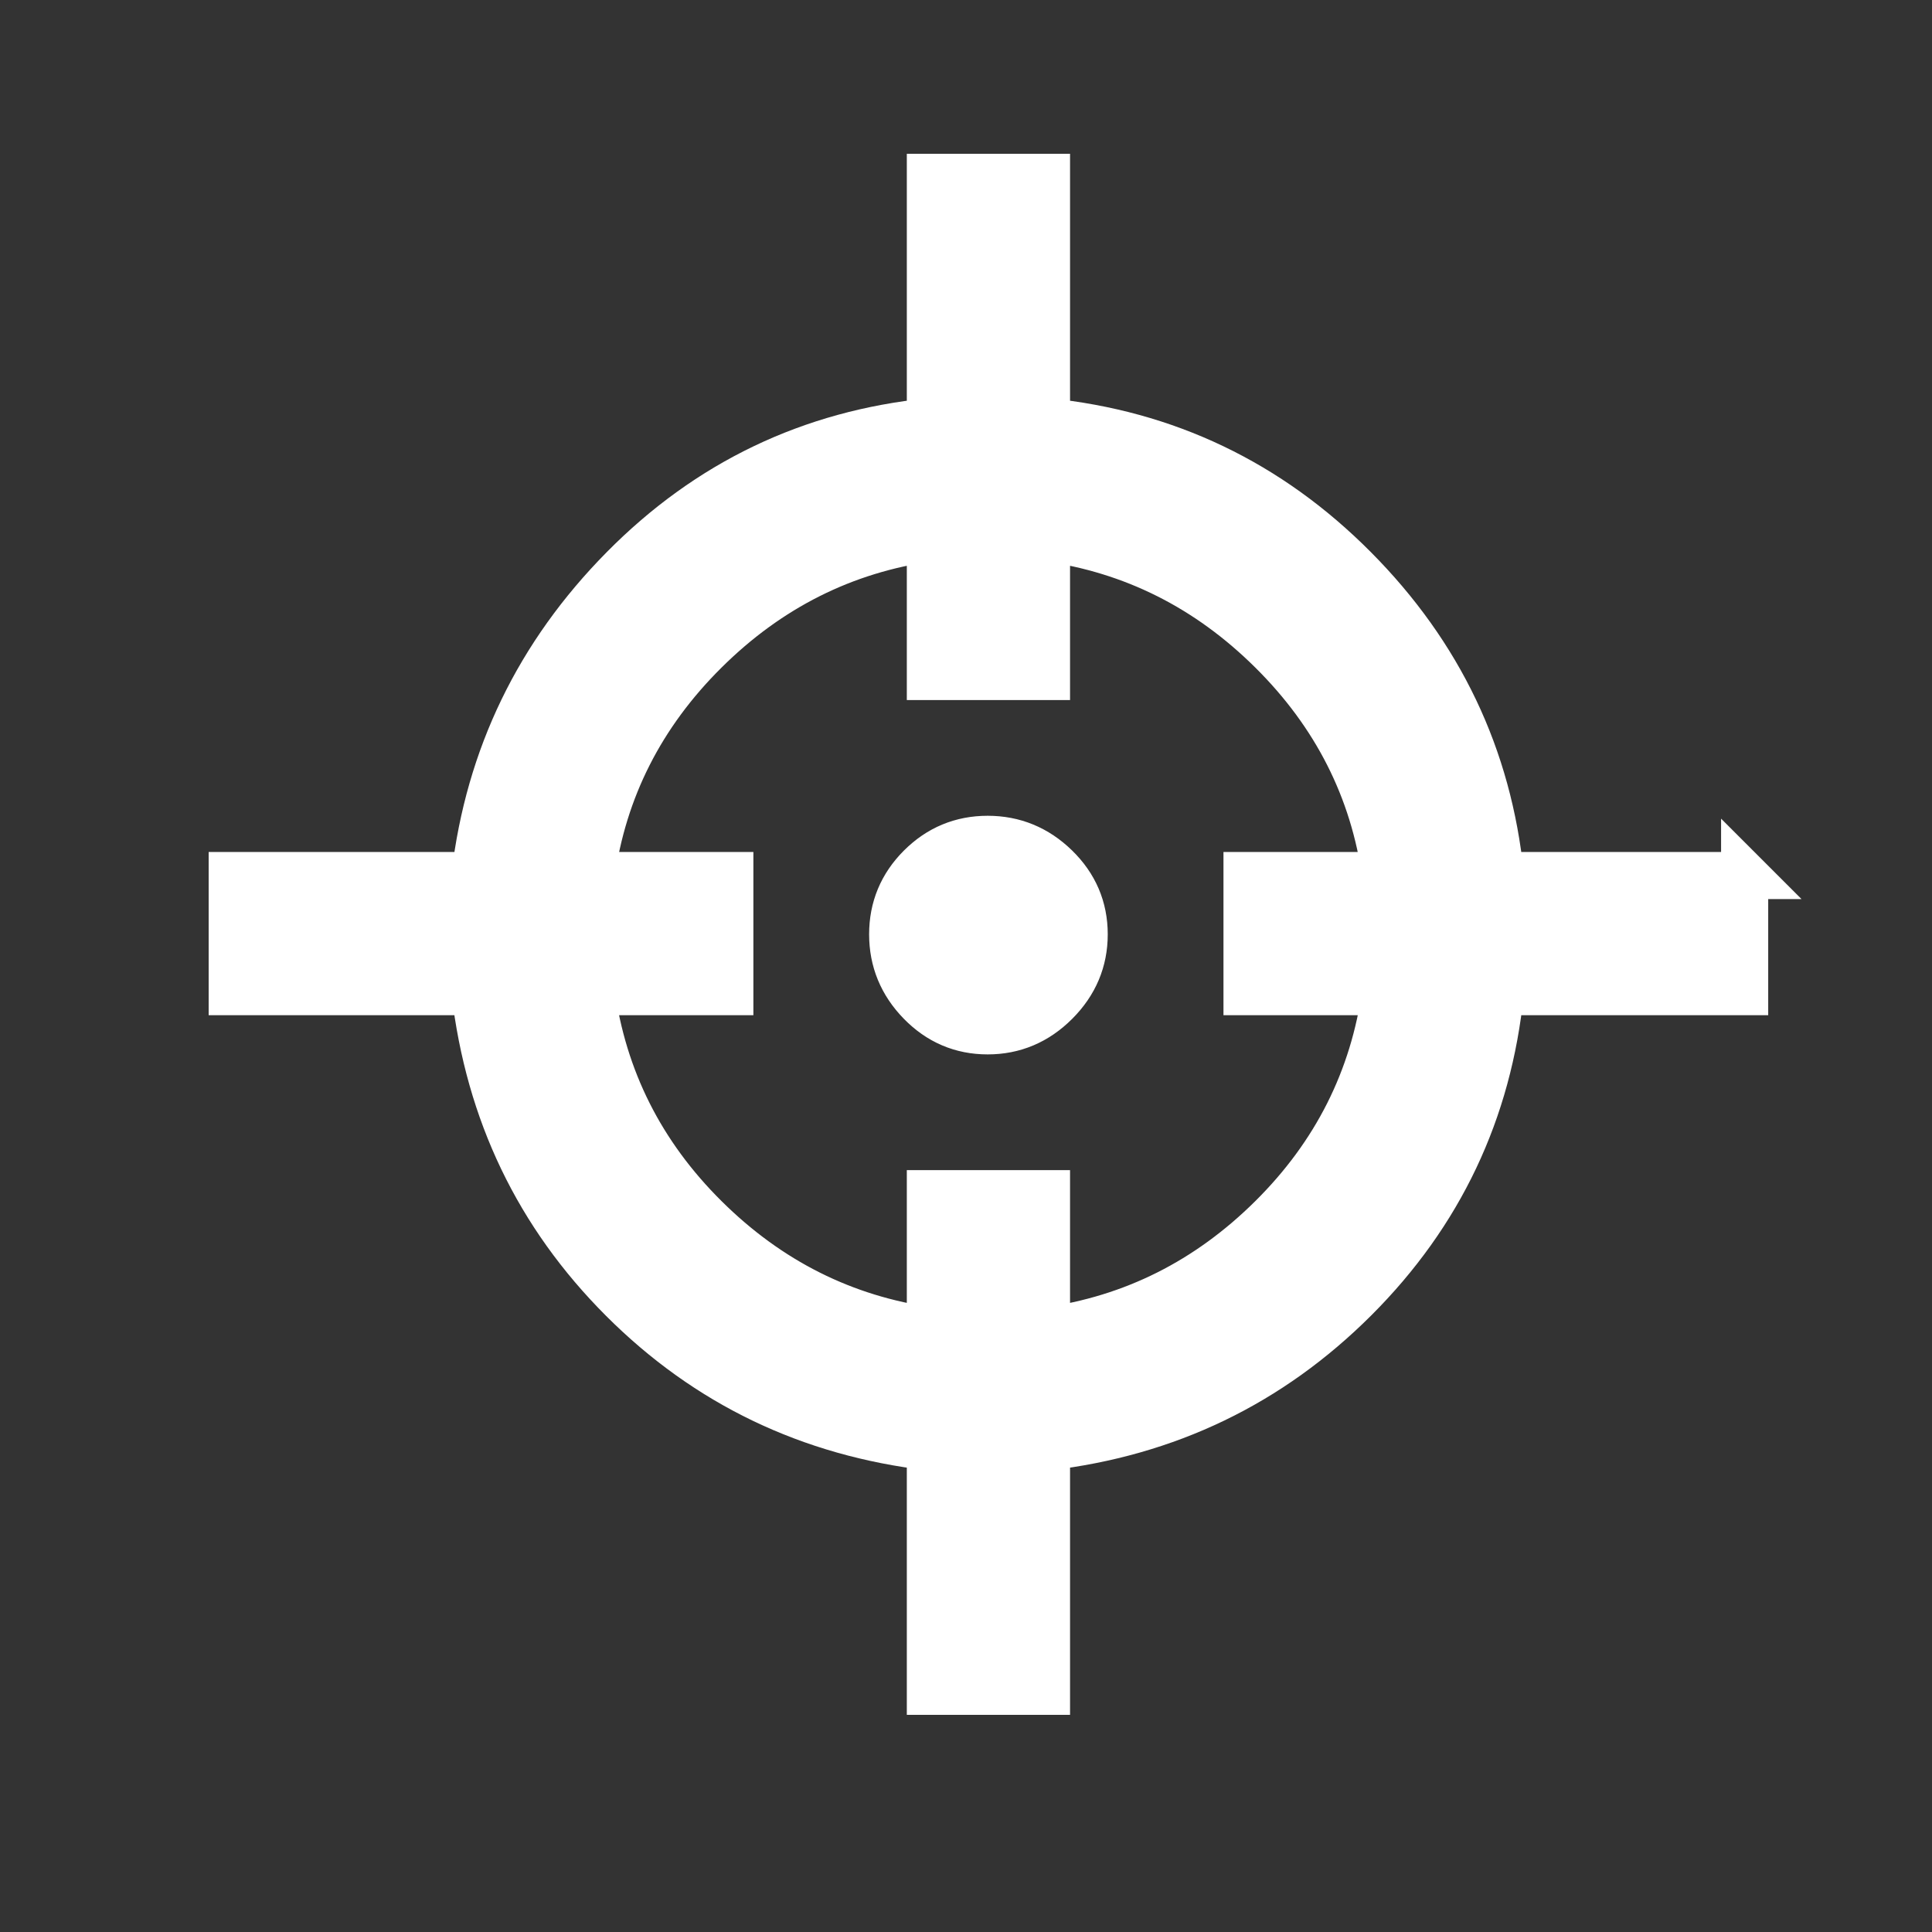 <!DOCTYPE svg PUBLIC "-//W3C//DTD SVG 1.1//EN" "http://www.w3.org/Graphics/SVG/1.1/DTD/svg11.dtd">
<!-- Uploaded to: SVG Repo, www.svgrepo.com, Transformed by: SVG Repo Mixer Tools -->
<svg fill="#ffffff" width="800px" height="800px" viewBox="0 -4.5 41 41" version="1.1" xmlns="http://www.w3.org/2000/svg" stroke="#ffffff">
<rect x="0" y="-4.5" width="41" height="41" fill="#333333" stroke="none"/>
<g id="SVGRepo_bgCarrier" stroke-width="0"/>
<g id="SVGRepo_tracerCarrier" stroke-linecap="round" stroke-linejoin="round"/>
<g id="SVGRepo_iconCarrier"> <title>headshot</title> <path d="M37.024 14.080v2.464h-5.184q-0.384 3.808-3.088 6.512t-6.544 3.152v5.184h-2.464v-5.184q-3.84-0.448-6.528-3.136t-3.136-6.528h-5.152v-2.464h5.152q0.448-3.776 3.152-6.512t6.512-3.12v-5.184h2.464v5.184q3.808 0.384 6.528 3.12t3.104 6.512h5.184zM22.208 20.832v2.912q2.752-0.384 4.784-2.4t2.416-4.8h-2.944v-2.464h2.944q-0.384-2.752-2.416-4.768t-4.784-2.4v2.944h-2.464v-2.944q-2.752 0.384-4.784 2.4t-2.416 4.768h2.944v2.464h-2.944q0.384 2.784 2.416 4.8t4.784 2.4v-2.912h2.464zM20.96 13.312q0.832 0 1.44 0.592t0.608 1.424-0.608 1.44-1.44 0.608-1.424-0.608-0.592-1.44 0.592-1.424 1.424-0.592z"/> </g>
</svg>
